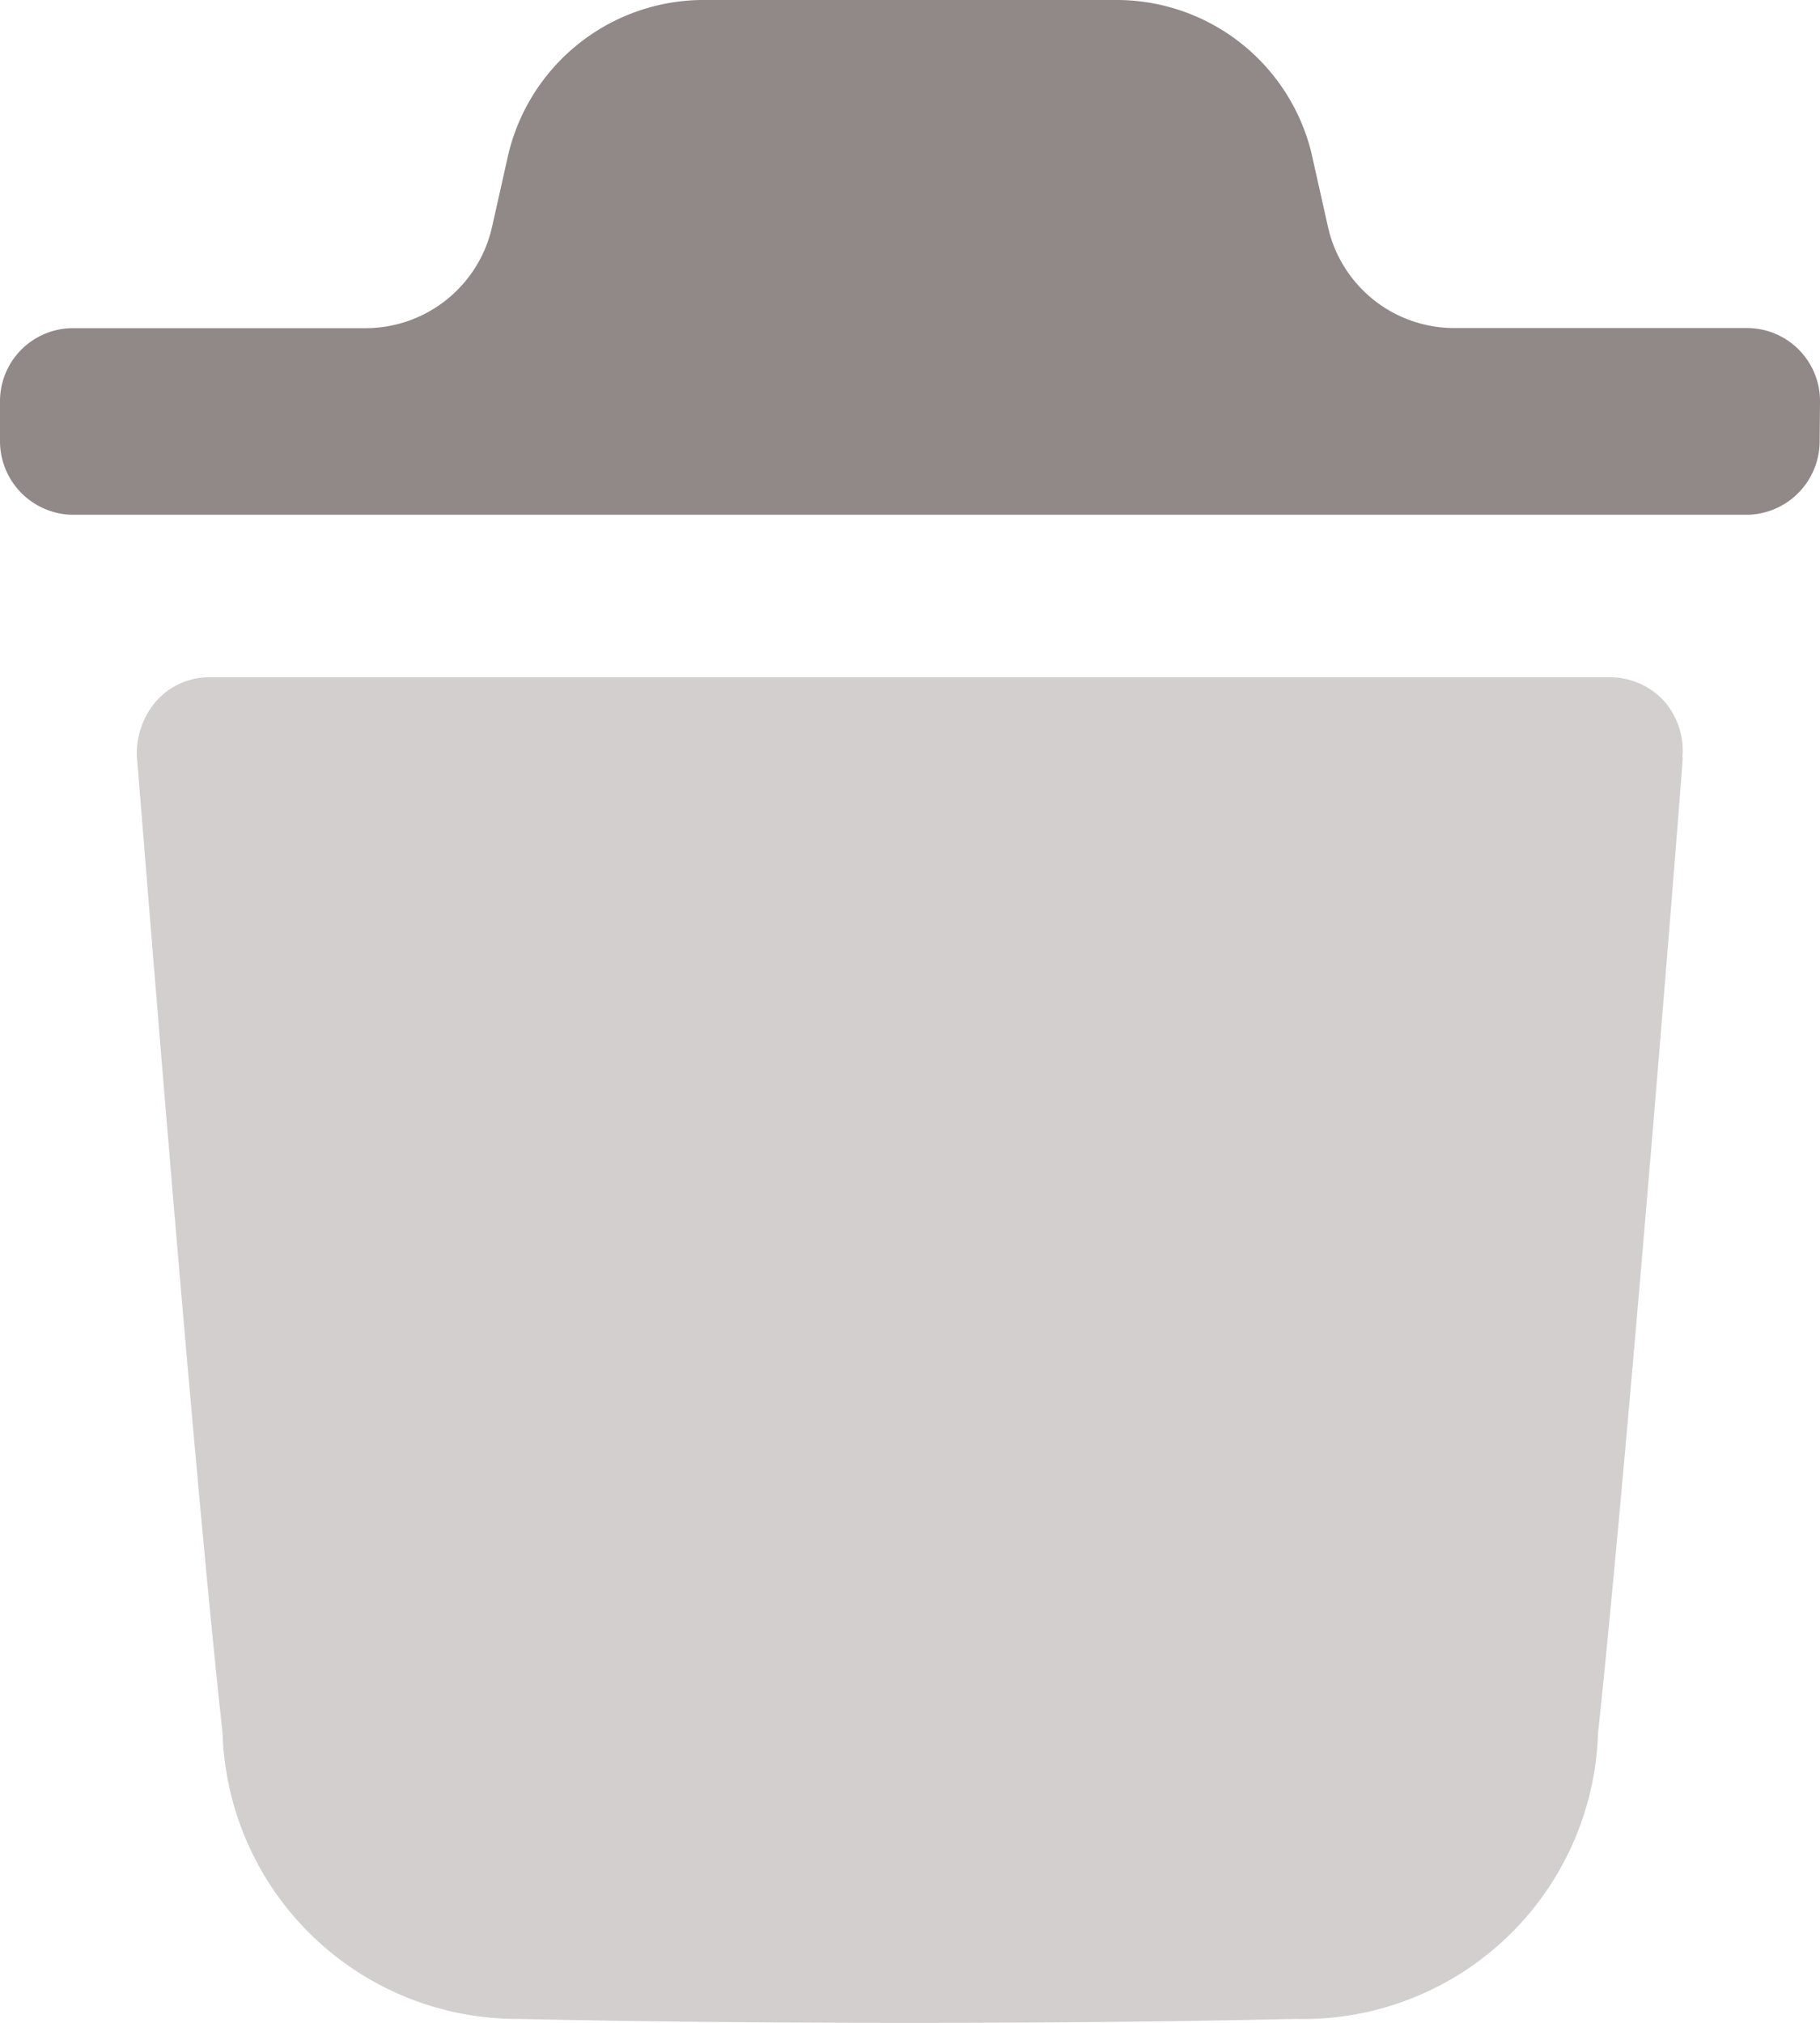 <svg id="Iconly_Bulk_Delete" data-name="Iconly/Bulk/Delete" xmlns="http://www.w3.org/2000/svg" width="15.317" height="17.019" viewBox="0 0 15.317 17.019">
  <g id="Delete">
    <path id="Fill_1" data-name="Fill 1" d="M13.01.674c0,.058-.454,5.794-.713,8.208a2.483,2.483,0,0,1-2.55,2.406c-1.1.025-2.178.033-3.238.033-1.126,0-2.226-.009-3.295-.033A2.482,2.482,0,0,1,.721,8.882C.454,6.459.009.732,0,.674A.676.676,0,0,1,.163.2.6.6,0,0,1,.608,0h11.8a.621.621,0,0,1,.445.2.636.636,0,0,1,.154.475" transform="translate(1.152 5.698)" fill="#918888" opacity="0.4"/>
    <path id="Fill_4" data-name="Fill 4" d="M15.317,3.384a.615.615,0,0,0-.607-.624H12.229a1.09,1.09,0,0,1-1.056-.865l-.139-.62A1.689,1.689,0,0,0,9.415,0H5.9A1.691,1.691,0,0,0,4.274,1.316l-.13.58a1.092,1.092,0,0,1-1.056.865H.607A.615.615,0,0,0,0,3.384v.323a.62.62,0,0,0,.607.624h14.1a.62.62,0,0,0,.607-.624Z" transform="translate(0 0)" fill="#918888"/>
  </g>
</svg>
